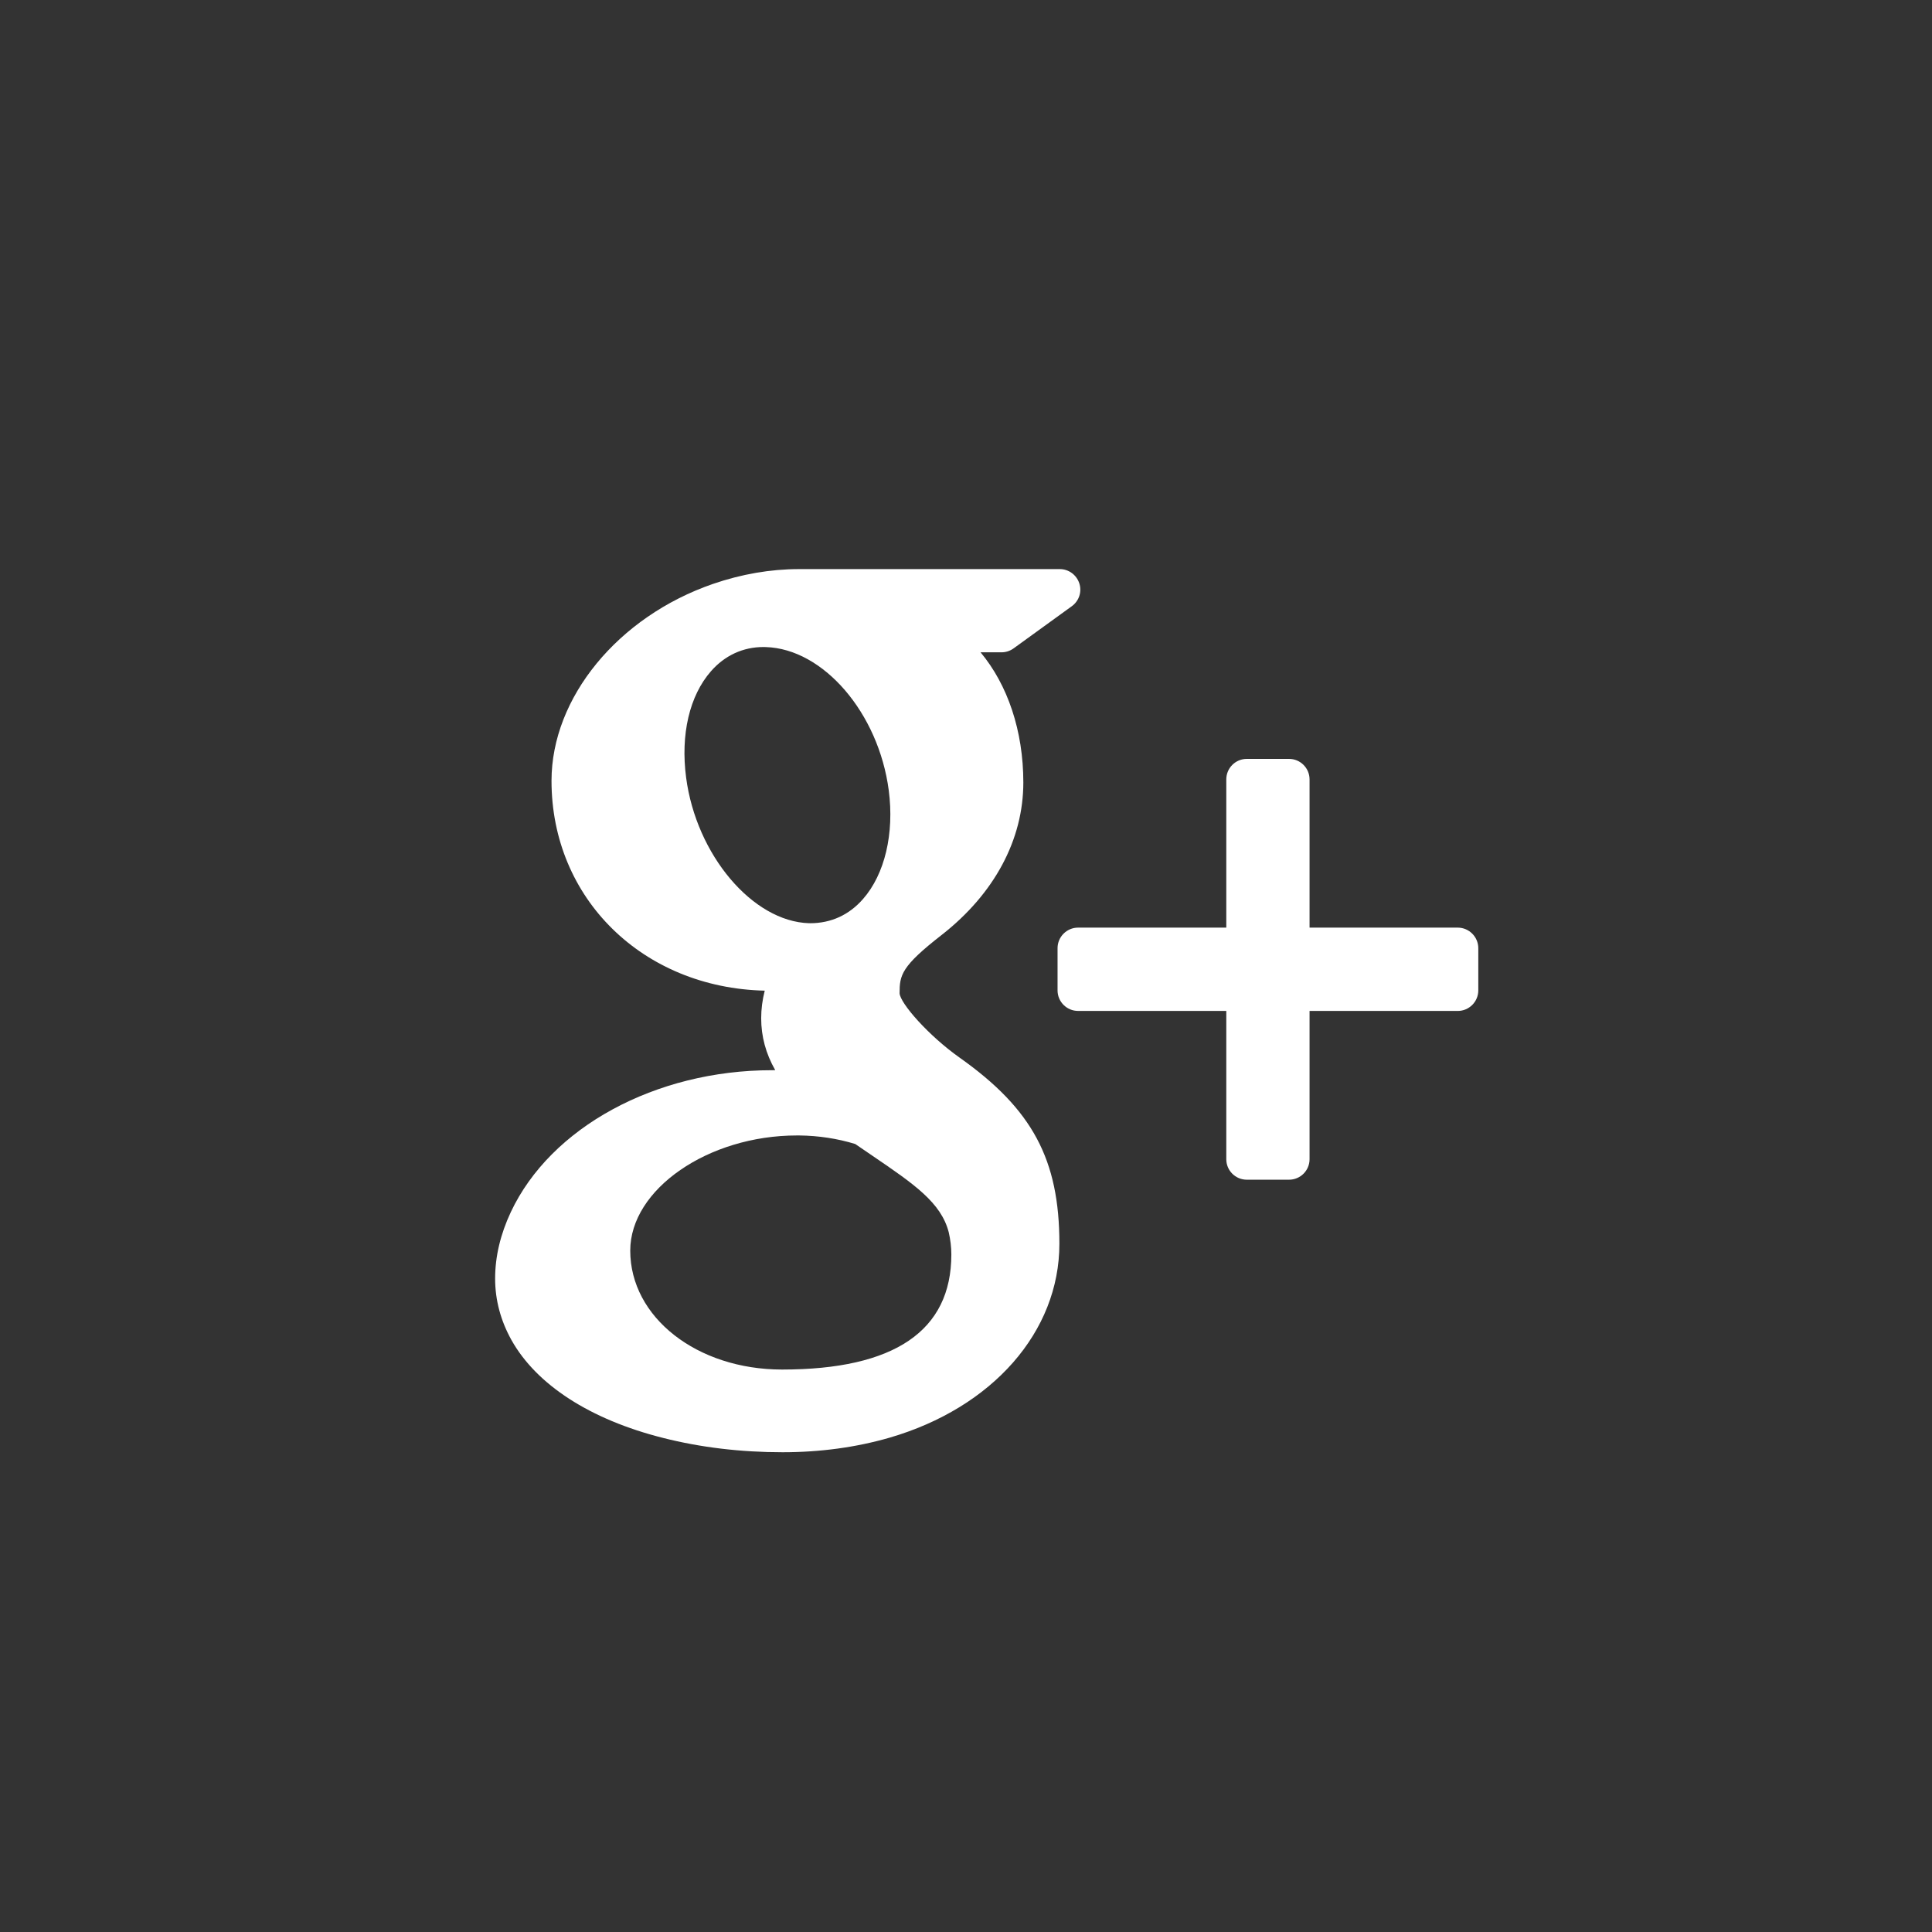<?xml version="1.0" encoding="utf-8"?>
<!-- Generator: Adobe Illustrator 16.0.4, SVG Export Plug-In . SVG Version: 6.00 Build 0)  -->
<!DOCTYPE svg PUBLIC "-//W3C//DTD SVG 1.1//EN" "http://www.w3.org/Graphics/SVG/1.1/DTD/svg11.dtd">
<svg version="1.1" id="Layer_1" xmlns:x="http://ns.adobe.com/Extensibility/1.0/" xmlns:i="http://ns.adobe.com/AdobeIllustrator/10.0/" xmlns:graph="http://ns.adobe.com/Graphs/1.0/"
	 xmlns="http://www.w3.org/2000/svg" xmlns:xlink="http://www.w3.org/1999/xlink" xmlns:a="http://ns.adobe.com/AdobeSVGViewerExtensions/3.0/"
	 x="0px" y="0px" width="80px" height="80px" viewBox="0 0 80 80" enable-background="new 0 0 80 80" xml:space="preserve">
<rect x="0" y="0" width="80" height="80" fill="#333333" stroke="none"/>
<g>
	<path fill="#FFFFFF" d="M36.822,59.535c-1.374,0.396-2.857,0.599-4.416,0.599c-1.732,0-3.402-0.199-4.955-0.594
		c-3.011-0.759-5.237-2.199-6.274-4.054c-0.446-0.802-0.675-1.656-0.675-2.543c0-0.913,0.22-1.837,0.649-2.752
		c1.65-3.515,5.996-5.876,10.811-5.876c0.049,0,0.094,0,0.139-0.001c-0.392-0.688-0.582-1.401-0.582-2.151
		c0-0.376,0.049-0.756,0.147-1.142c-5.05-0.117-8.829-3.814-8.829-8.689c0-3.444,2.752-6.796,6.687-8.154
		c1.179-0.405,2.381-0.613,3.562-0.613h10.798c0.367,0,0.691,0.237,0.807,0.588c0.117,0.352-0.012,0.734-0.311,0.95l-2.412,1.747
		c-0.146,0.105-0.32,0.161-0.502,0.161h-0.863c1.117,1.339,1.771,3.243,1.771,5.389c0,2.366-1.197,4.604-3.374,6.308
		c-1.684,1.31-1.75,1.668-1.75,2.42c0.021,0.412,1.194,1.753,2.485,2.666c3.013,2.132,4.132,4.22,4.132,7.71
		C43.867,55.141,41.102,58.292,36.822,59.535z M33.539,38.229c0.881,0,1.623-0.347,2.197-1.003c0.902-1.027,1.3-2.712,1.065-4.503
		c-0.422-3.2-2.705-5.858-5.092-5.929l-0.096-0.002c-0.845,0-1.599,0.346-2.173,1.002c-0.89,1.015-1.265,2.62-1.029,4.405
		c0.419,3.196,2.75,5.958,5.088,6.029H33.539z M36.143,47.869c-0.233-0.159-0.479-0.326-0.729-0.498
		c-0.737-0.226-1.518-0.345-2.317-0.354h-0.1c-3.675,0-6.9,2.228-6.9,4.768c0,2.761,2.761,4.925,6.288,4.925
		c4.65,0,7.008-1.603,7.008-4.766c0-0.3-0.037-0.608-0.108-0.918C38.97,49.795,37.845,49.029,36.143,47.869z"/>
	<path fill="#FFFFFF" d="M61.213,41.011c0,0.469-0.383,0.85-0.85,0.85h-6.137v6.139c0,0.469-0.381,0.849-0.85,0.849h-1.748
		c-0.471,0-0.85-0.38-0.85-0.849V41.86h-6.139c-0.467,0-0.848-0.381-0.848-0.85v-1.748c0-0.468,0.381-0.851,0.848-0.851h6.139
		v-6.136c0-0.471,0.379-0.851,0.85-0.851h1.748c0.469,0,0.85,0.38,0.85,0.851v6.136h6.137c0.467,0,0.85,0.383,0.85,0.851V41.011z"/>
</g>
</svg>
